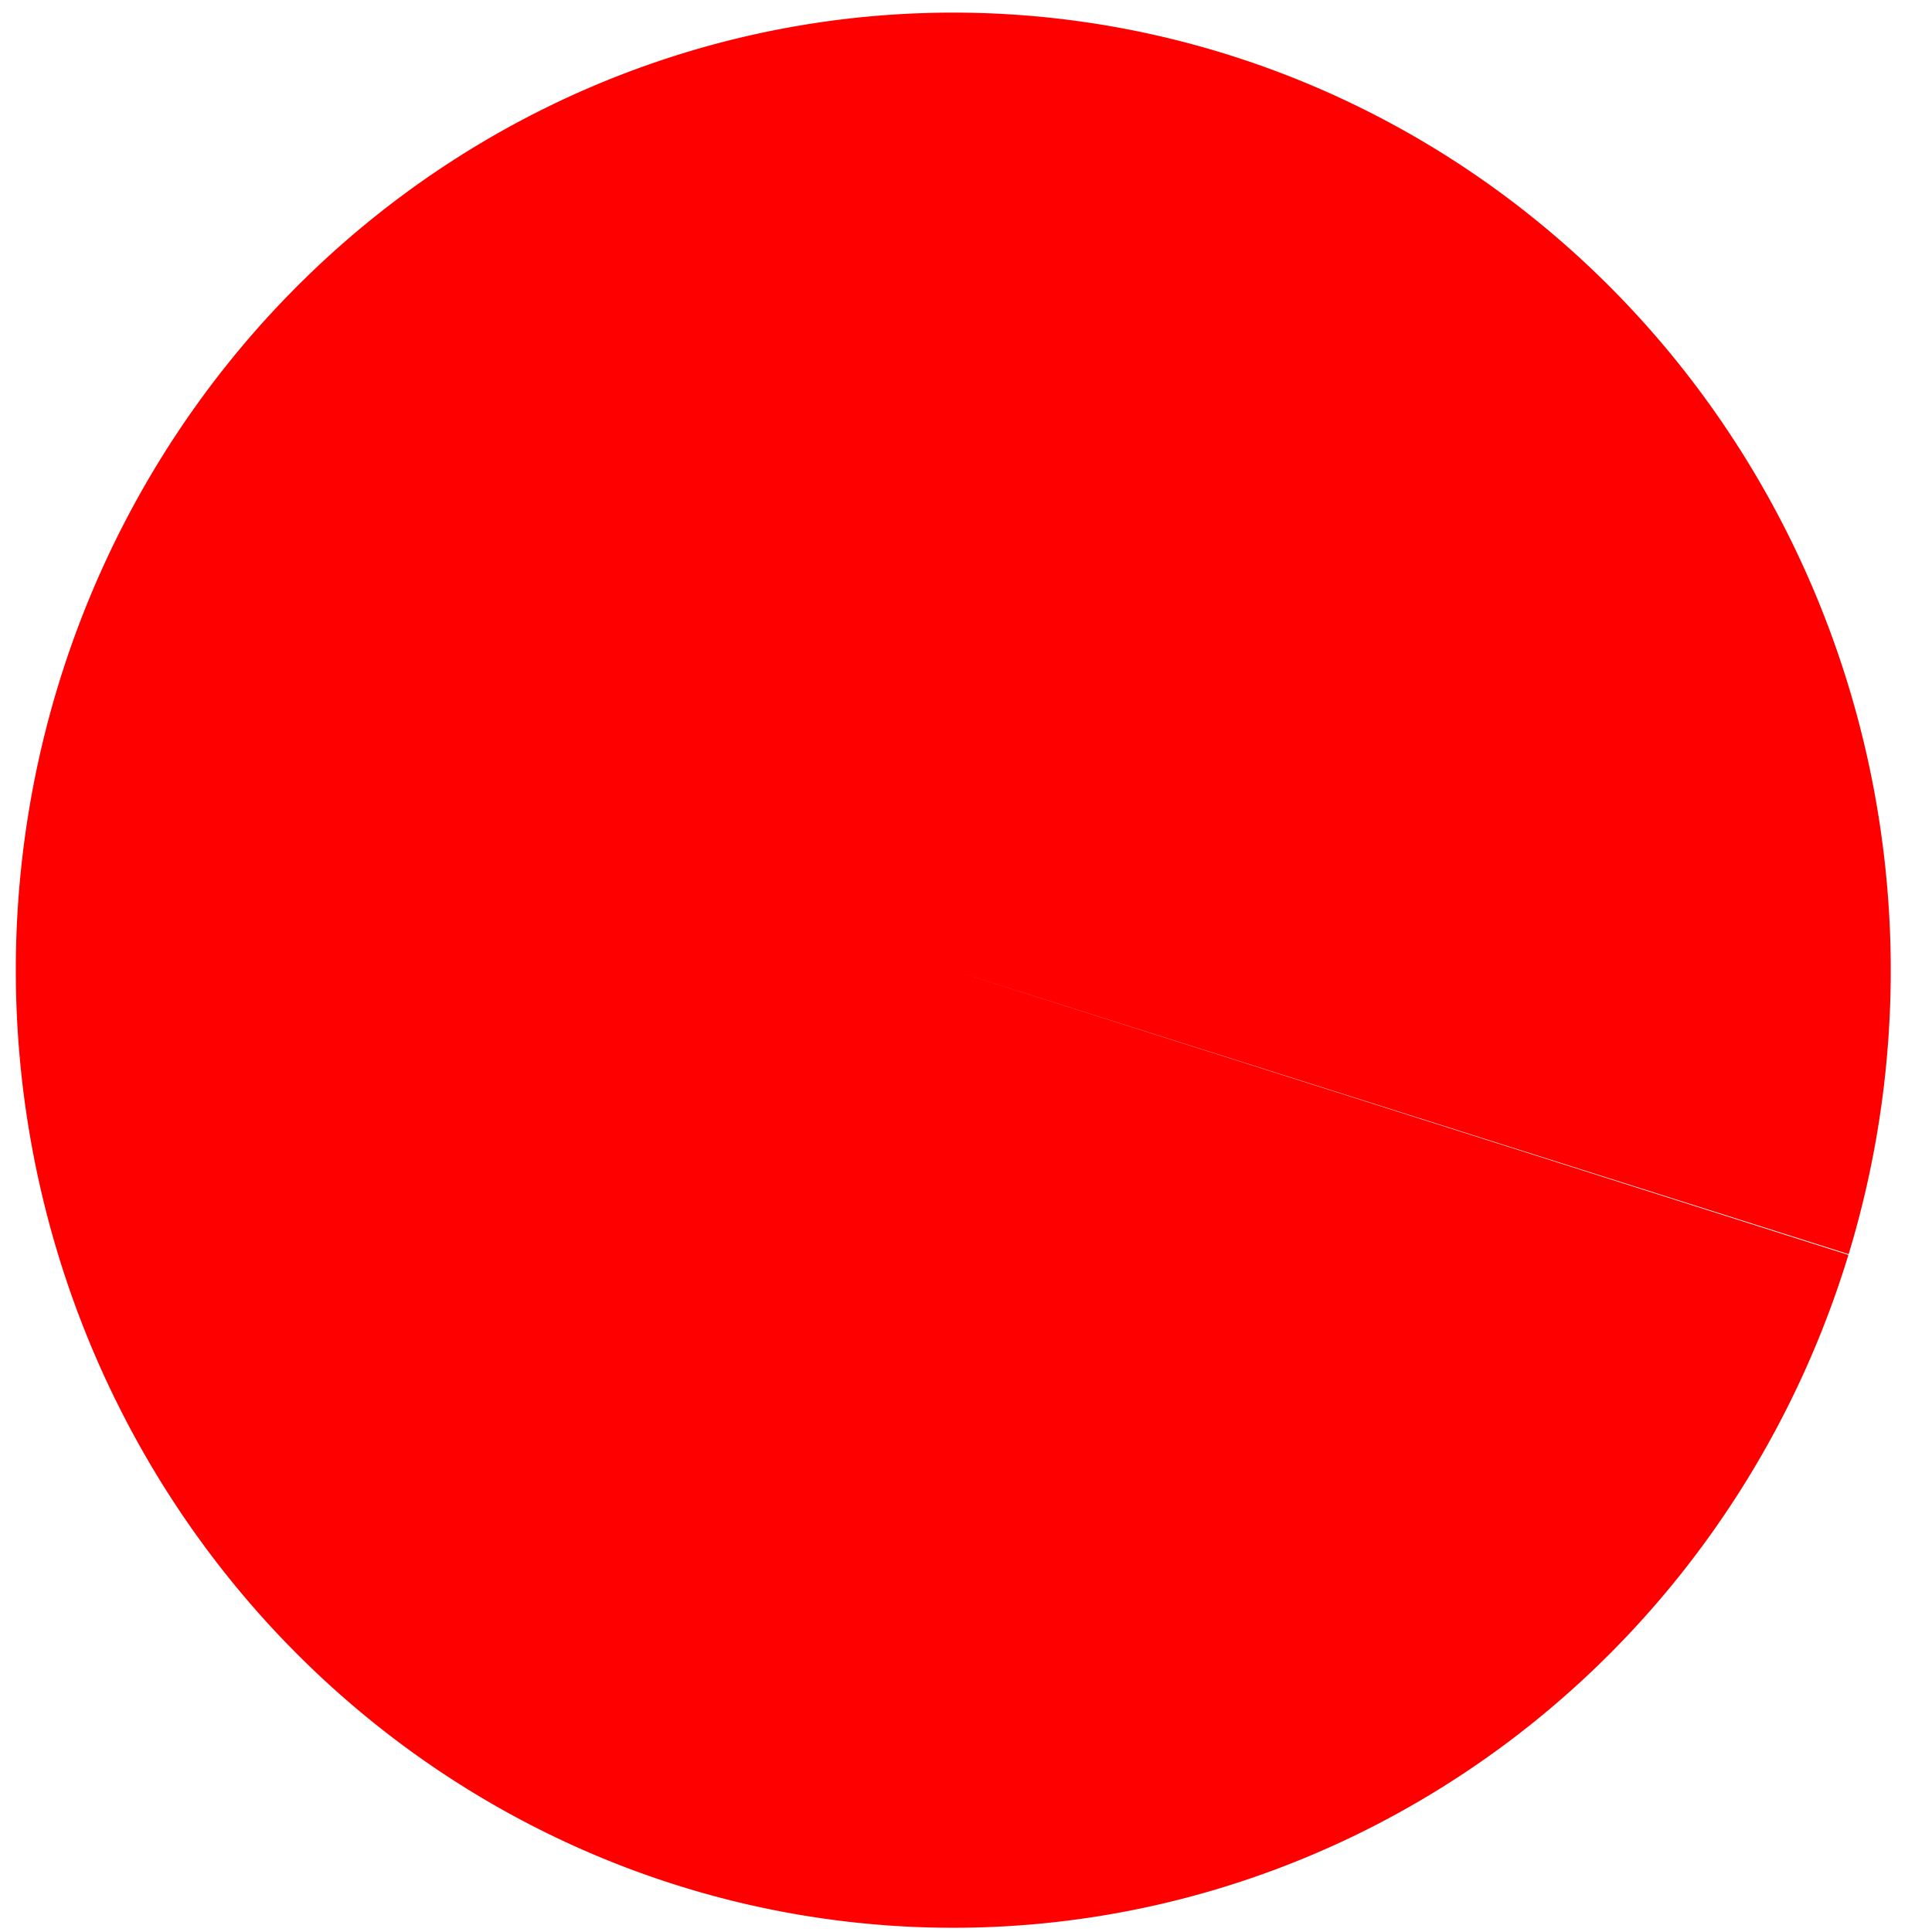 <?xml version="1.0" encoding="UTF-8" standalone="no"?>
<!-- Created with Inkscape (http://www.inkscape.org/) -->

<svg
   xmlns:dc="http://purl.org/dc/elements/1.1/"
   xmlns:cc="http://creativecommons.org/ns#"
   xmlns:rdf="http://www.w3.org/1999/02/22-rdf-syntax-ns#"
   xmlns:svg="http://www.w3.org/2000/svg"
   xmlns="http://www.w3.org/2000/svg"
   xmlns:sodipodi="http://sodipodi.sourceforge.net/DTD/sodipodi-0.dtd"
   xmlns:inkscape="http://www.inkscape.org/namespaces/inkscape"
   width="30"
   height="30"
   viewBox="0 0 7.937 7.938"
   version="1.1"
   id="svg8"
   inkscape:version="0.92.4 (5da689c313, 2019-01-14)"
   sodipodi:docname="Obstacle.svg"
   inkscape:export-filename="F:\Multimedia\assets\images\Obstacle.png"
   inkscape:export-xdpi="96"
   inkscape:export-ydpi="96">
  <defs
     id="defs2" />
  <sodipodi:namedview
     id="base"
     pagecolor="#ffffff"
     bordercolor="#666666"
     borderopacity="1.0"
     inkscape:pageopacity="0.0"
     inkscape:pageshadow="2"
     inkscape:zoom="15.839192"
     inkscape:cx="31.359493"
     inkscape:cy="11.669887"
     inkscape:document-units="px"
     inkscape:current-layer="layer1"
     showgrid="false"
     units="px"
     showguides="true"
     inkscape:guide-bbox="true"
     inkscape:window-width="1920"
     inkscape:window-height="1017"
     inkscape:window-x="1912"
     inkscape:window-y="-8"
     inkscape:window-maximized="1">
    <sodipodi:guide
       position="4.164,7.939"
       orientation="0,1"
       id="guide20"
       inkscape:locked="false" />
    <sodipodi:guide
       position="4.291,0"
       orientation="0,1"
       id="guide22"
       inkscape:locked="false" />
    <sodipodi:guide
       position="0.001,-0.229"
       orientation="1,0"
       id="guide24"
       inkscape:locked="false" />
    <sodipodi:guide
       position="7.937,-0.303"
       orientation="1,0"
       id="guide26"
       inkscape:locked="false" />
  </sodipodi:namedview>
  <g
     inkscape:label="Layer 1"
     inkscape:groupmode="layer"
     id="layer1"
     transform="translate(0,-289.062)">
    <path
       style="fill:#ff0000;stroke-width:0.26"
       id="path30"
       sodipodi:type="arc"
       sodipodi:cx="3.91592"
       sodipodi:cy="293.04868"
       sodipodi:rx="3.8519838"
       sodipodi:ry="3.934603"
       sodipodi:start="0.30184073"
       sodipodi:end="0.30110588"
       d="m 7.594,294.218 a 3.852,3.935 0 0 1 -4.822,2.587 3.852,3.935 0 0 1 -2.534,-4.925 3.852,3.935 0 0 1 4.821,-2.589 3.852,3.935 0 0 1 2.536,4.924 L 3.916,293.049 Z" />
  </g>
</svg>
